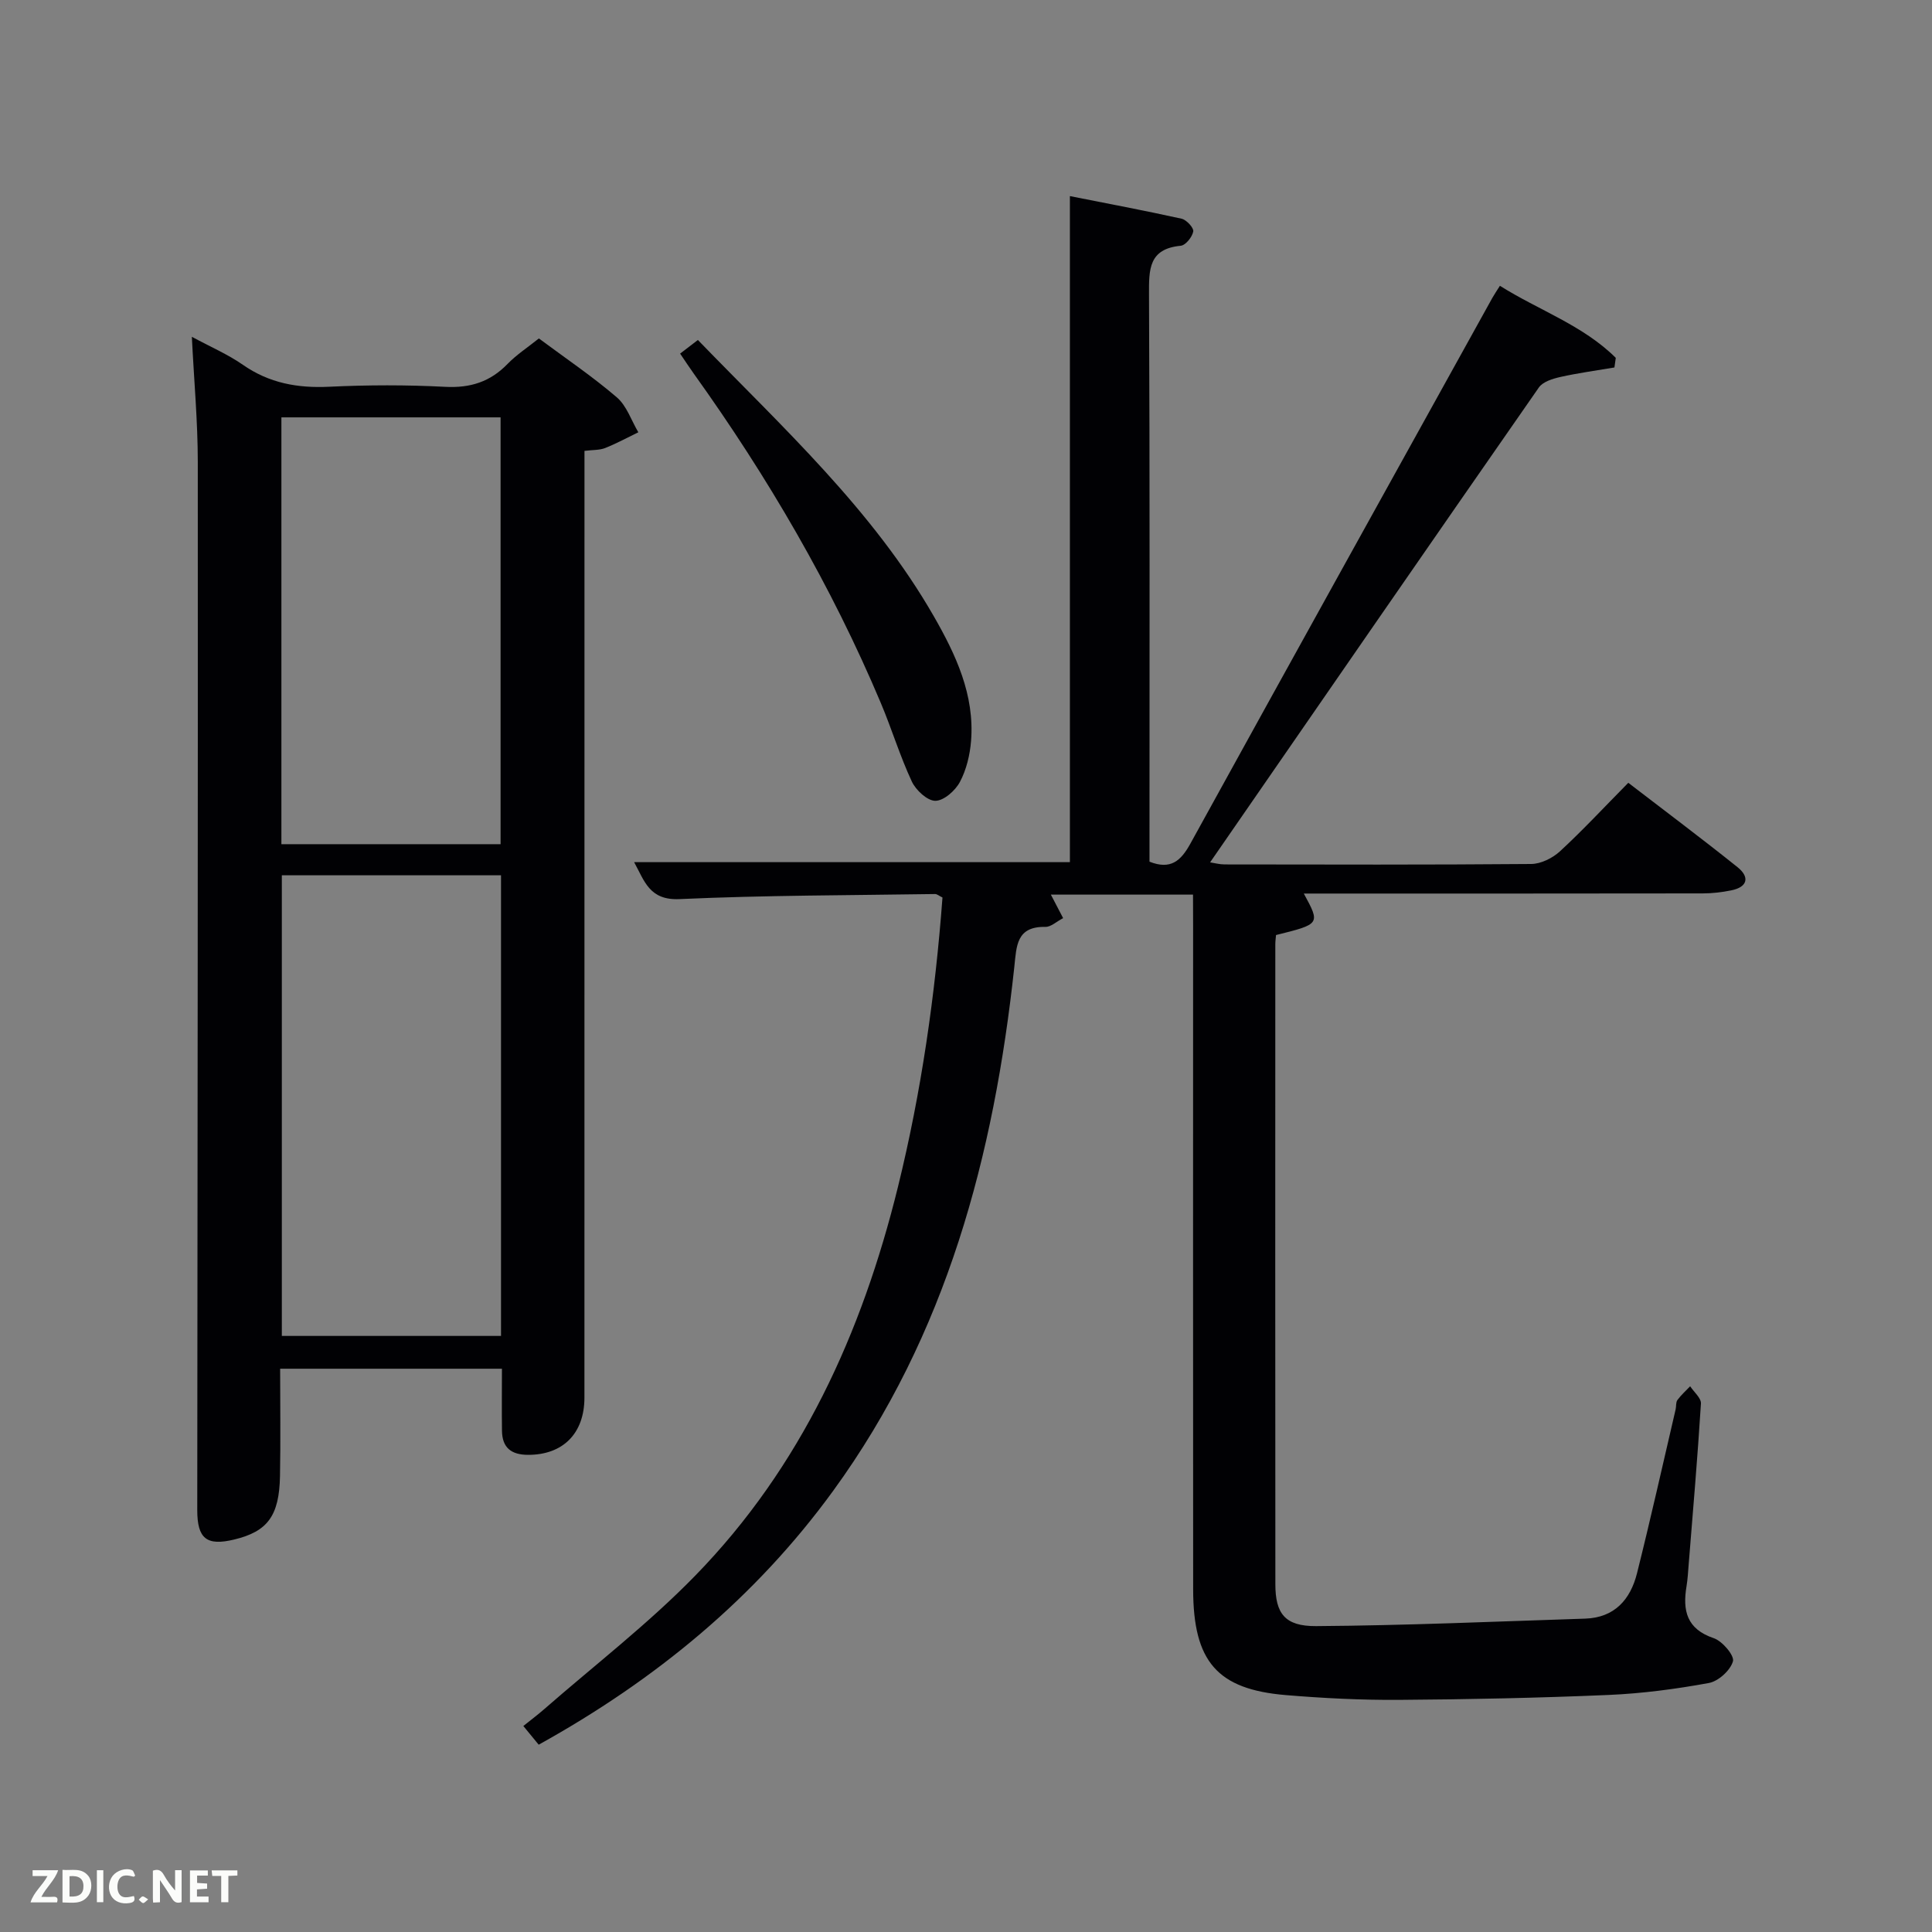 <svg enable-background="new 0 0 400 400" viewBox="0 0 400 400" xmlns="http://www.w3.org/2000/svg"><rect x="0" y="0" width="400" height="400" fill="#808080" stroke="none"/><path d="m247 185.22c-10.1 0-19.52 0-29.43 0 .92 1.76 1.65 3.16 2.54 4.87-1.37.71-2.52 1.83-3.65 1.81-6.05-.11-5.99 3.92-6.46 8.32-4.21 38.98-13.98 76.09-37.48 108.41-16.15 22.21-36.82 39.19-60.99 52.59-.99-1.2-1.9-2.31-3.18-3.87 1.56-1.25 2.97-2.31 4.29-3.46 10.51-9.18 21.65-17.75 31.35-27.72 21.91-22.5 34.46-50.18 41.91-80.39 4.86-19.72 7.72-39.73 9.23-59.96-.69-.33-1.12-.73-1.54-.72-17.64.27-35.29.25-52.9 1.05-6.25.29-7.25-3.75-9.4-7.65h90.22c0-45.7 0-91.42 0-137.9 7.7 1.53 15.44 2.98 23.12 4.68 1.02.23 2.56 1.9 2.42 2.64-.21 1.15-1.58 2.86-2.59 2.96-6.66.64-6.59 4.9-6.57 10.11.18 37.33.1 74.65.1 111.98v5.43c4.38 1.74 6.49-.17 8.44-3.69 20.77-37.71 41.66-75.35 62.53-113.01.4-.72.87-1.4 1.58-2.53 8.03 5.06 17.19 8.16 23.99 14.92-.09.66-.19 1.33-.28 1.99-3.74.64-7.51 1.14-11.2 1.97-1.59.36-3.62.98-4.45 2.18-22.71 32.62-45.28 65.34-68.06 98.31.91.14 1.95.43 2.99.43 21.16.03 42.33.09 63.49-.09 2.01-.02 4.41-1.21 5.94-2.61 4.76-4.39 9.17-9.15 14.16-14.2 7.74 5.95 15.28 11.59 22.63 17.48 2.52 2.02 2.12 4.1-1.31 4.79-1.93.39-3.94.63-5.91.63-25.66.04-51.32.03-76.99.03-1.83 0-3.65 0-5.6 0 3.43 6.31 3.43 6.31-5.75 8.59-.05.6-.15 1.26-.15 1.91-.01 44.16-.03 88.32.01 132.48 0 6.04 1.93 8.73 8.43 8.69 18.57-.13 37.14-.95 55.71-1.55 6.1-.2 9.38-3.97 10.74-9.41 2.82-11.26 5.35-22.6 7.99-33.91.15-.65.02-1.46.37-1.94.76-1.04 1.75-1.91 2.64-2.85.78 1.2 2.31 2.45 2.23 3.6-.69 11.11-1.65 22.21-2.54 33.32-.12 1.49-.2 3-.44 4.47-.84 5.03 0 8.87 5.64 10.77 1.78.6 4.31 3.61 3.97 4.79-.54 1.88-3.02 4.13-5 4.49-6.83 1.25-13.78 2.17-20.72 2.47-14.46.62-28.95.92-43.43 1.02-7.81.05-15.64-.34-23.43-.99-14.2-1.19-19.17-6.94-19.18-21.9-.04-45.83-.01-91.65-.01-137.48-.02-1.98-.02-3.95-.02-6.35z" fill="#010104"/><path d="m111.57 70.07c5.55 4.13 11.1 7.87 16.14 12.2 2.04 1.75 3 4.78 4.45 7.23-2.28 1.1-4.52 2.33-6.87 3.26-1.17.46-2.55.37-4.28.59v6.03c0 63.32 0 126.65-.01 189.97 0 7.47-4.48 11.87-11.66 11.86-3.51-.01-5.36-1.48-5.41-4.98-.06-4.15-.01-8.31-.01-12.85-15.17 0-30.22 0-45.92 0 0 7.37.11 14.81-.03 22.24-.16 8.25-2.59 11.46-9.47 13.12-5.71 1.38-7.66-.16-7.66-6.1.05-72.32.15-144.64.11-216.97 0-8.41-.78-16.81-1.23-25.94 3.97 2.14 7.49 3.65 10.57 5.8 5.47 3.81 11.35 4.86 17.9 4.54 7.98-.38 16.01-.4 23.99.02 5.21.27 9.33-1.04 12.93-4.77 1.83-1.88 4.1-3.36 6.46-5.25zm-53.22 111.15v95.37h45.38c0-31.99 0-63.57 0-95.37-15.18 0-30.11 0-45.38 0zm45.29-6.44c0-29.78 0-59.15 0-88.37-15.4 0-30.45 0-45.38 0v88.37z" fill="#010104"/><path d="m140.81 73.21c1.35-1.03 2.37-1.81 3.68-2.82 17.58 18.16 36.19 35.15 48.85 57.21 4.55 7.93 8.46 16.26 7.71 25.78-.23 2.9-.96 5.97-2.31 8.51-.95 1.8-3.33 3.9-5.08 3.91-1.66.01-4.04-2.2-4.88-4-2.45-5.25-4.14-10.84-6.39-16.19-10.23-24.28-23.44-46.88-38.77-68.28-.87-1.21-1.68-2.46-2.81-4.12z" fill="#010104"/><g fill="#fbfcfa"><path d="m37.59 393.81c-.92.31-1.52.05-2-.78-.7-1.2-1.52-2.34-2.47-3.78v4.59c-.55.03-.95.05-1.41.07-.03-.37-.06-.64-.06-.91 0-1.91 0-3.81 0-5.7 1.13-.41 1.77-.03 2.29.91.62 1.11 1.38 2.14 2.31 3.19v-4.2h1.35v6.61z"/><path d="m12.94 393.88v-6.75c1.9.19 3.93-.54 5.37 1.29.8 1.01.78 2.88.03 3.97-1.37 1.97-3.4 1.51-5.4 1.49m1.45-1.22c2.04.12 2.92-.58 2.89-2.21-.03-1.51-.98-2.19-2.89-2z"/><path d="m11.81 393.87h-5.49c.68-2.18 2.47-3.48 3.51-5.45h-3.08v-1.21h5.29c-.71 2.13-2.44 3.48-3.47 5.51.86 0 1.63.04 2.39-.01.79-.05 1.14.21.85 1.16"/><path d="m39.33 393.86v-6.61h3.7v1.07h-2.22v1.52c.68.04 1.34.09 2.07.13v1.07c-.72.05-1.38.09-2.1.14v1.48h2.4v1.19h-3.85z"/><path d="m27.71 388.56c-1.15-.3-2.46-.61-3.1.64-.37.73-.41 1.93-.06 2.67.63 1.35 1.99.93 3.17.68.35.94-.01 1.32-.93 1.46-1.62.25-3.05-.27-3.76-1.48-.72-1.24-.6-3.03.31-4.17.88-1.11 2.71-1.7 4-1.16.32.13.44.74.65 1.12-.1.08-.19.16-.28.24"/><path d="m49.15 387.24v1.07c-.59.02-1.17.05-1.87.08v5.44h-1.48v-5.44h-1.85c-.05-.4-.08-.73-.13-1.15z"/><path d="m20.06 387.21h1.33v6.62h-1.33z"/><path d="m30.68 393.25c-.49.38-.8.79-1.05.76-.32-.05-.6-.45-.9-.7.26-.24.51-.64.8-.67.29-.04.62.3 1.15.61"/></g></svg>